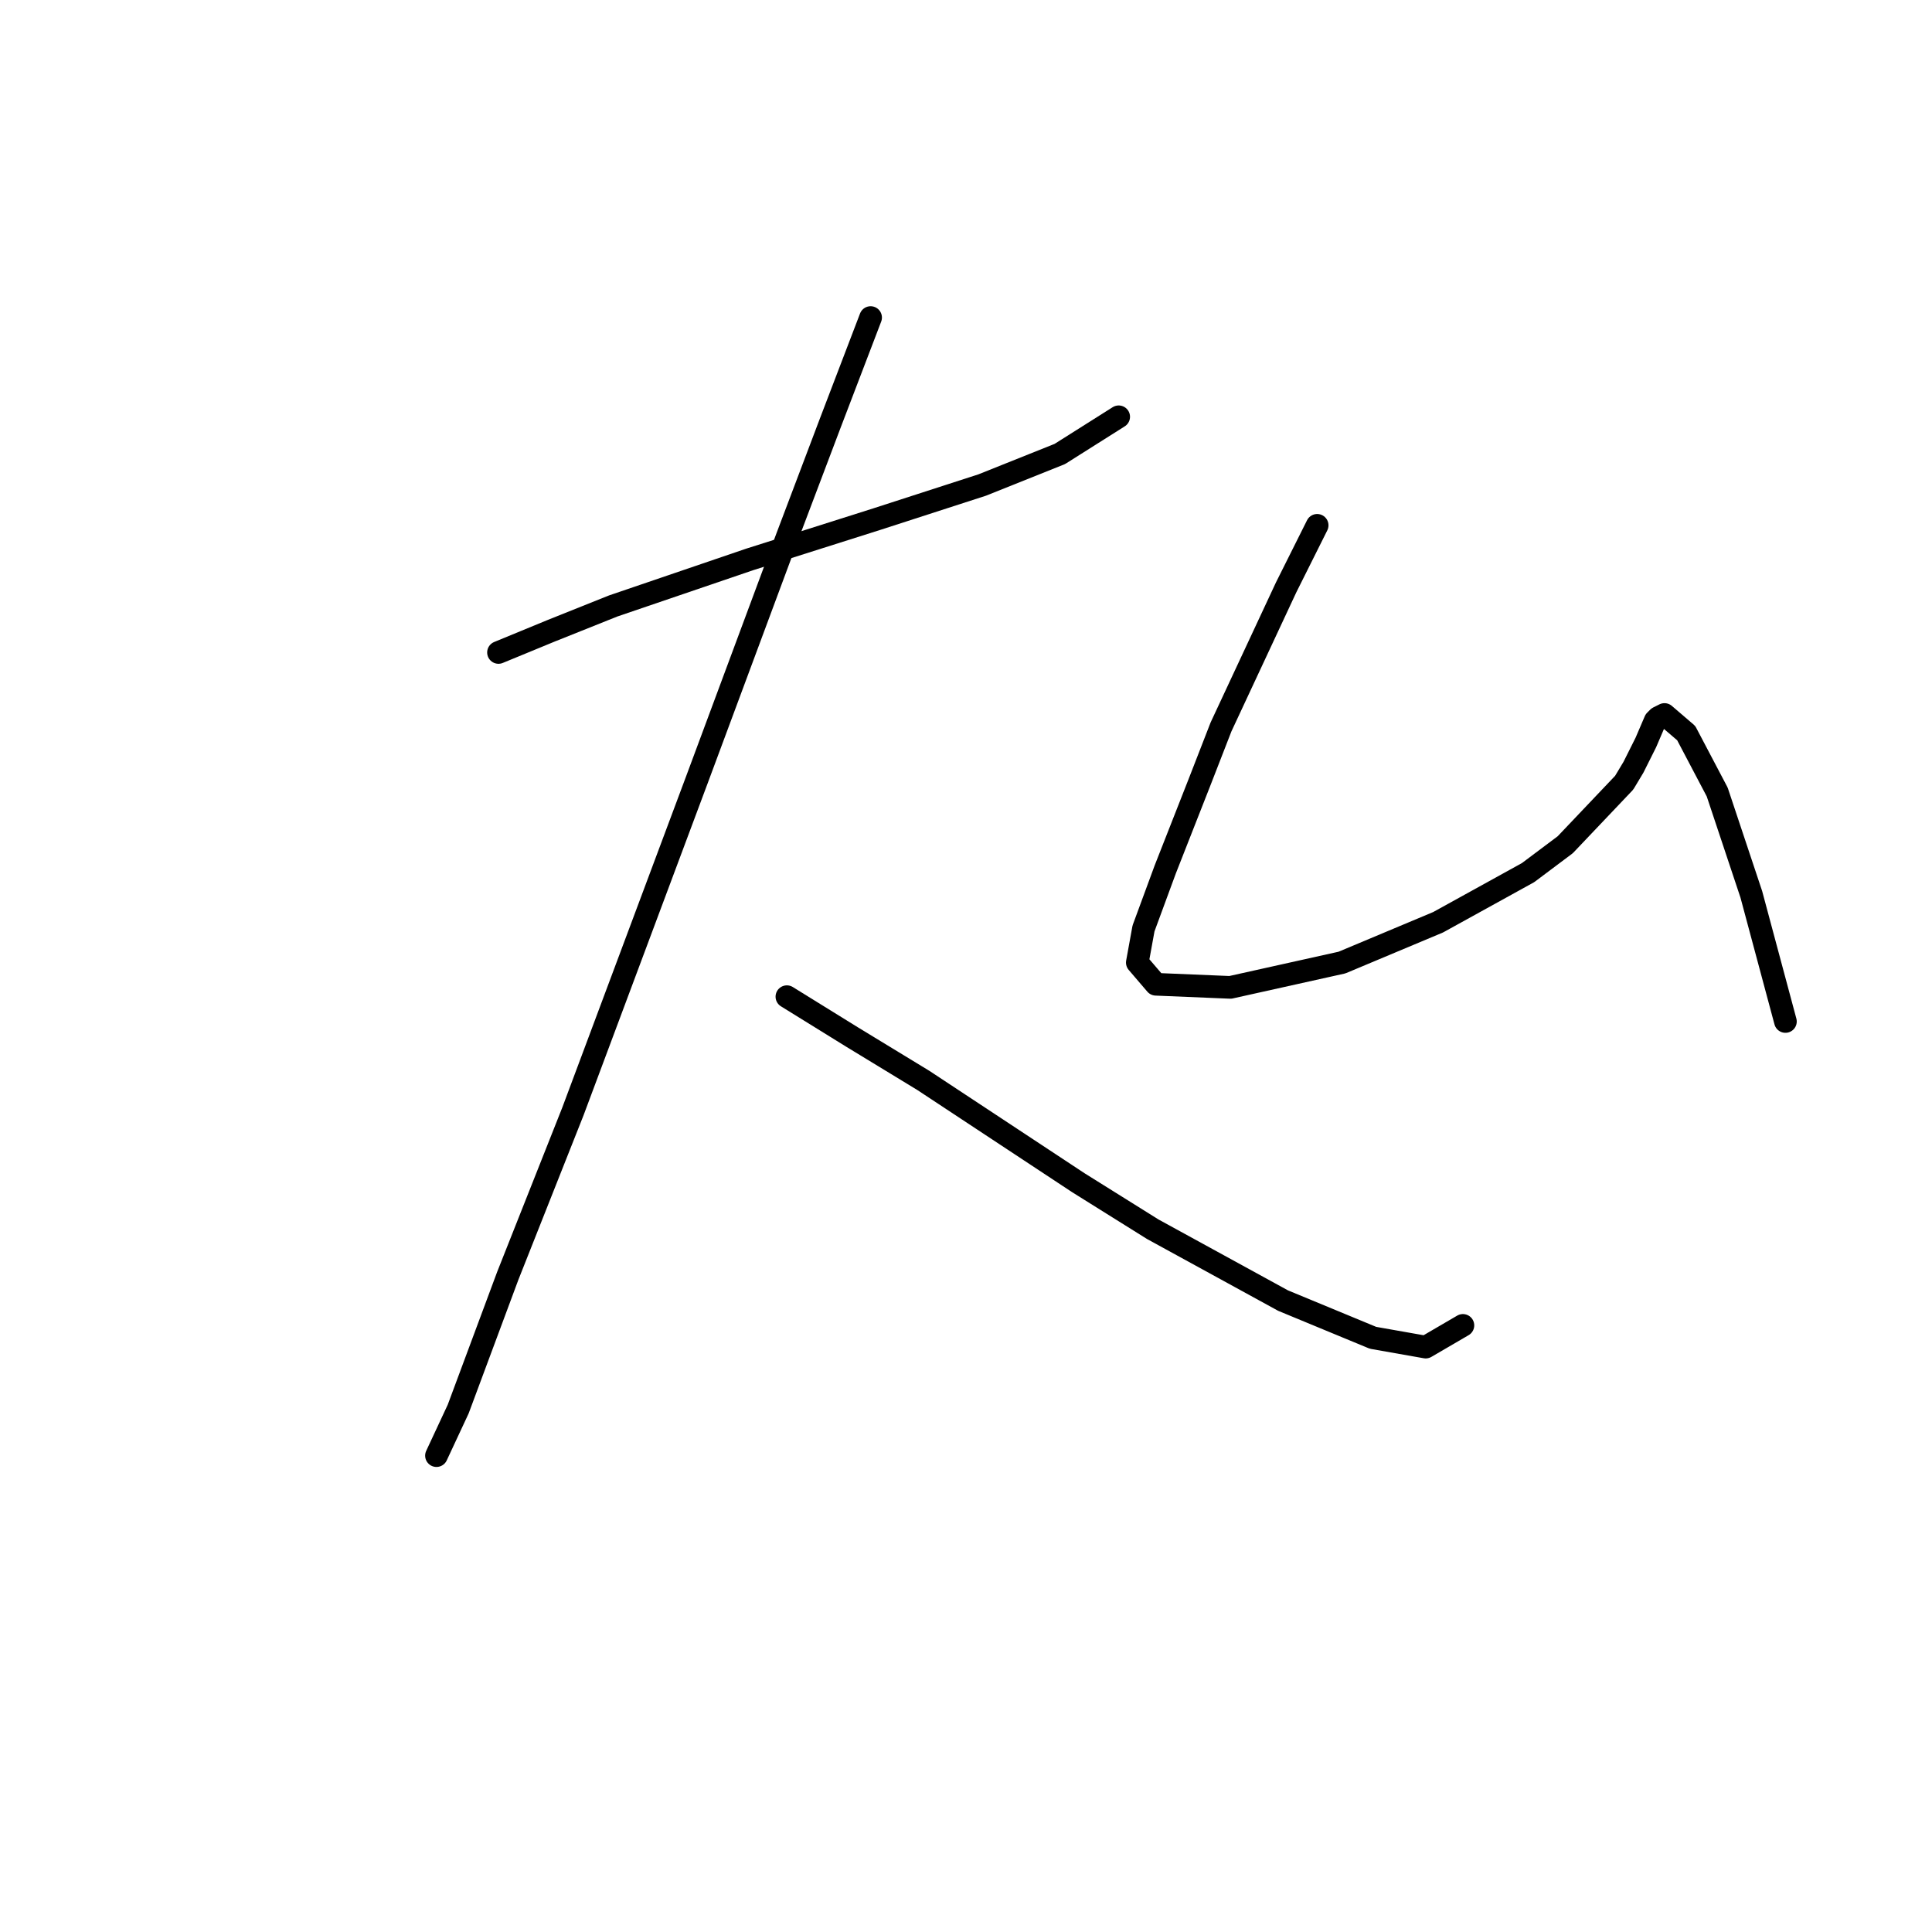 <?xml version="1.0" standalone="no"?>
    <svg width="256" height="256" xmlns="http://www.w3.org/2000/svg" version="1.1">
    <polyline stroke="black" stroke-width="3" stroke-linecap="round" fill="transparent" stroke-linejoin="round" points="66.052 86.455 73.038 83.578 81.256 80.291 99.336 74.127 116.183 68.786 130.154 64.266 140.426 60.157 148.233 55.226 148.233 55.226 " />
        <polyline stroke="black" stroke-width="3" stroke-linecap="round" fill="transparent" stroke-linejoin="round" points="115.361 42.077 110.019 56.048 104.266 71.251 92.35 103.302 75.914 147.269 67.285 169.047 60.71 186.716 57.834 192.879 57.834 192.879 " />
        <polyline stroke="black" stroke-width="3" stroke-linecap="round" fill="transparent" stroke-linejoin="round" points="104.266 132.065 112.896 137.407 122.346 143.16 142.892 156.72 152.753 162.883 170.011 172.334 181.928 177.265 188.913 178.498 193.844 175.621 193.844 175.621 " />
        <polyline stroke="black" stroke-width="3" stroke-linecap="round" fill="transparent" stroke-linejoin="round" points="174.531 69.608 170.422 77.826 161.793 96.316 158.917 103.713 154.397 115.218 151.521 123.025 150.699 127.545 153.164 130.422 163.026 130.833 177.819 127.545 190.557 122.204 202.473 115.629 207.404 111.931 215.211 103.713 216.444 101.658 218.088 98.371 219.32 95.495 219.731 95.084 220.553 94.673 223.429 97.138 227.538 104.945 232.058 118.505 236.578 135.353 236.578 135.353 " />
        </svg>